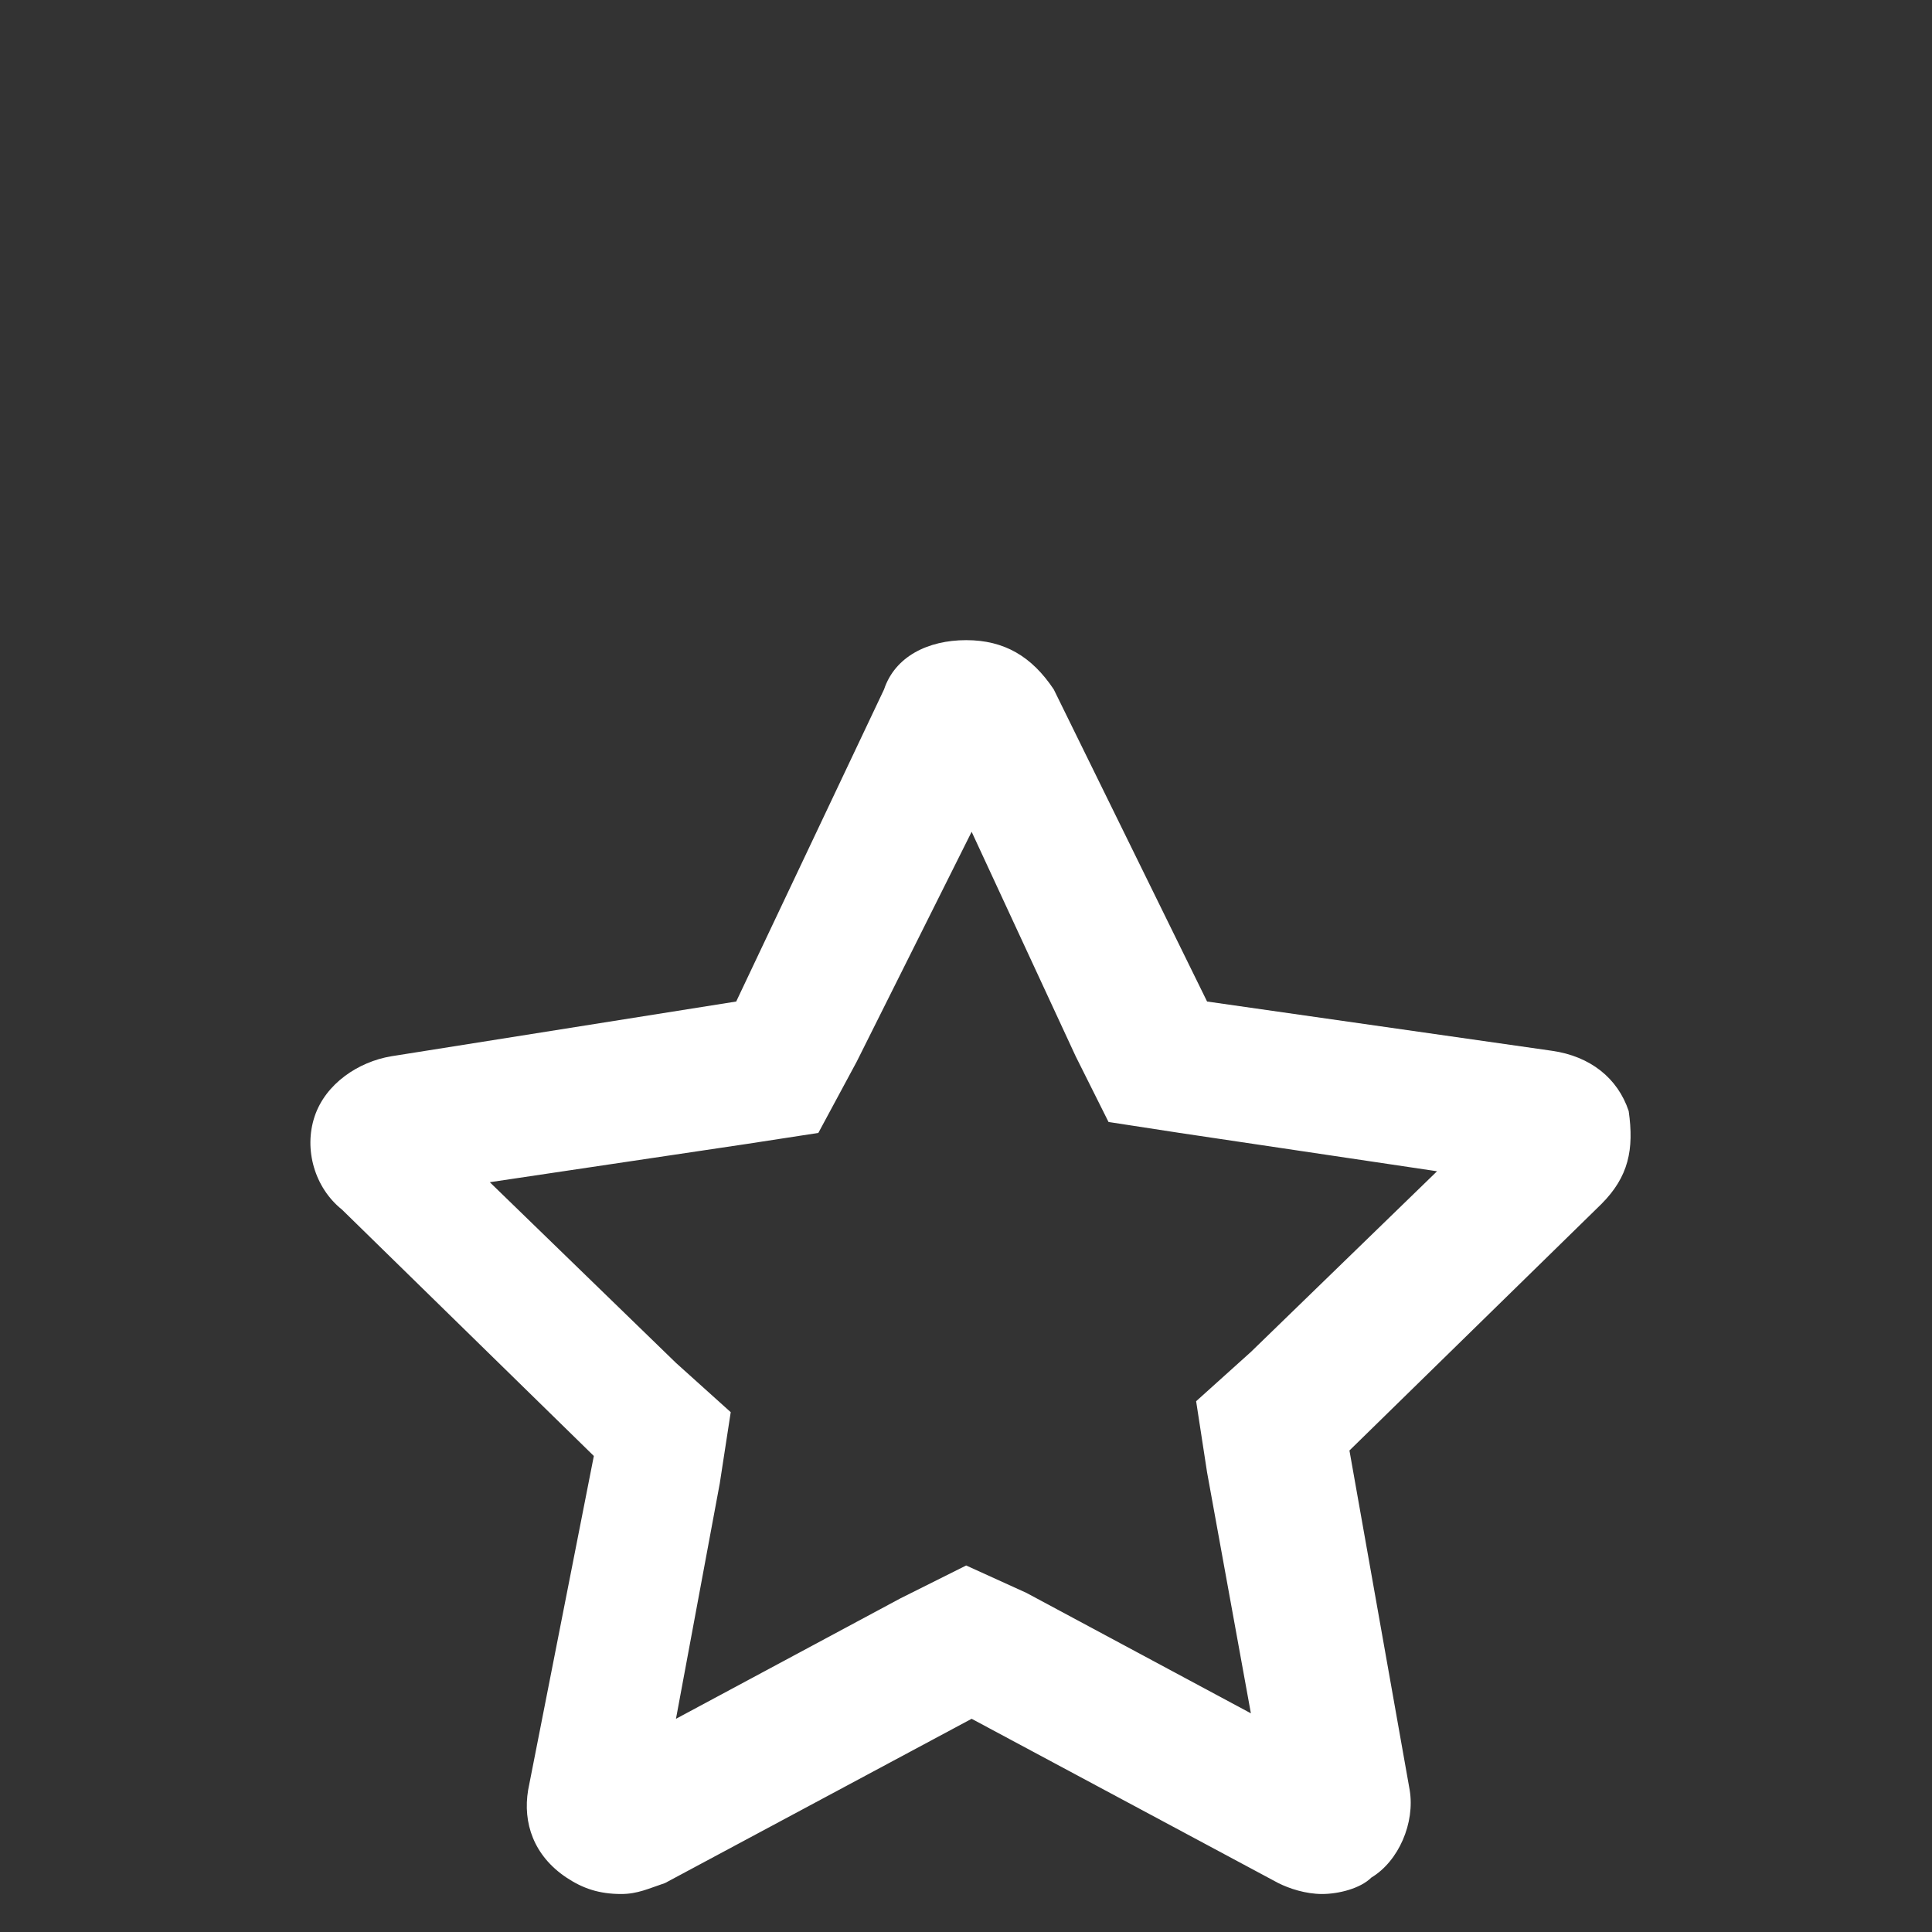 <?xml version="1.0" encoding="UTF-8" standalone="no"?>
<svg width="13.229mm" height="13.229mm"
 xmlns="http://www.w3.org/2000/svg" xmlns:xlink="http://www.w3.org/1999/xlink"  version="1.2" baseProfile="tiny">
<rect width="100%" height="100%" fill="#333333" stroke="none"/>
<desc>Created by EvoPdf</desc>
<defs>
</defs>
<g fill="none" stroke="white" stroke-width="1" fill-rule="evenodd" stroke-linecap="square" stroke-linejoin="bevel" >

<g fill="#ffffff" fill-opacity="1" stroke="#ffffff" stroke-opacity="1" stroke-width="1" stroke-linecap="butt" stroke-linejoin="miter" stroke-miterlimit="2" transform="matrix(1,0,0,1,0,0)"
>
</g>

<g fill="#ffffff" fill-opacity="1" stroke="#ffffff" stroke-opacity="1" stroke-width="1" stroke-linecap="butt" stroke-linejoin="miter" stroke-miterlimit="2" transform="matrix(1,0,0,1,0,0)"
>
</g>

<g fill="#ffffff" fill-opacity="1" stroke="#ffffff" stroke-opacity="1" stroke-width="1" stroke-linecap="butt" stroke-linejoin="miter" stroke-miterlimit="2" transform="matrix(1,0,0,1,0,0)"
>
</g>

<g fill="#ffffff" fill-opacity="1" stroke="#ffffff" stroke-opacity="1" stroke-width="1" stroke-linecap="butt" stroke-linejoin="miter" stroke-miterlimit="2" transform="matrix(1,0,0,1,0,0)"
>
</g>

<g fill="#ffffff" fill-opacity="1" stroke="#ffffff" stroke-opacity="1" stroke-width="1" stroke-linecap="butt" stroke-linejoin="miter" stroke-miterlimit="2" transform="matrix(1.417,0,0,1.417,8,16)"
>
</g>

<g fill="#ffffff" fill-opacity="1" stroke="none" transform="matrix(1.417,0,0,1.417,8,16)"
>
<path vector-effect="none" fill-rule="nonzero" d="M12.1,3.9 L14,8 L14.6,9.2 L15.9,9.4 L20.6,10.1 L17.2,13.4 L16.2,14.3 L16.4,15.6 L17.2,20 L13.1,17.8 L12,17.3 L10.8,17.9 L6.7,20.1 L7.5,15.8 L7.7,14.5 L6.7,13.6 L3.3,10.3 L8,9.6 L9.3,9.4 L10,8.1 L12.1,3.9 M12,0.4 C11.3,0.4 10.7,0.7 10.5,1.3 L7.8,7 L1.5,8 C0.9,8.1 0.3,8.5 0.1,9.1 C-0.1,9.7 0.1,10.4 0.6,10.8 L5.2,15.3 L4,21.4 C3.9,22 4.1,22.6 4.7,23 C5,23.2 5.3,23.3 5.7,23.3 C6,23.3 6.2,23.2 6.5,23.1 L12.1,20.1 L17.7,23.1 C17.9,23.2 18.2,23.3 18.5,23.3 C18.8,23.3 19.2,23.2 19.4,23 C19.9,22.7 20.2,22 20.1,21.4 L19,15.2 L23.6,10.7 C24.1,10.2 24.2,9.7 24.1,9 C23.9,8.4 23.4,8 22.7,7.9 L16.4,7 L13.6,1.3 C13.2,0.7 12.7,0.4 12,0.4 "/>
</g>

<g fill="#ffffff" fill-opacity="1" stroke="#ffffff" stroke-opacity="1" stroke-width="1" stroke-linecap="butt" stroke-linejoin="miter" stroke-miterlimit="2" transform="matrix(1.417,0,0,1.417,8,16)"
>
</g>

<g fill="#ffffff" fill-opacity="1" stroke="#ffffff" stroke-opacity="1" stroke-width="1" stroke-linecap="butt" stroke-linejoin="miter" stroke-miterlimit="2" transform="matrix(1.417,0,0,1.417,8,16)"
>
</g>

<g fill="#ffffff" fill-opacity="1" stroke="#ffffff" stroke-opacity="1" stroke-width="1" stroke-linecap="butt" stroke-linejoin="miter" stroke-miterlimit="2" transform="matrix(1,0,0,1,0,0)"
>
</g>

<g fill="#ffffff" fill-opacity="1" stroke="#ffffff" stroke-opacity="1" stroke-width="1" stroke-linecap="butt" stroke-linejoin="miter" stroke-miterlimit="2" transform="matrix(1,0,0,1,0,0)"
>
</g>

<g fill="#ffffff" fill-opacity="1" stroke="#ffffff" stroke-opacity="1" stroke-width="1" stroke-linecap="butt" stroke-linejoin="miter" stroke-miterlimit="2" transform="matrix(1,0,0,1,0,0)"
>
</g>

<g fill="#ffffff" fill-opacity="1" stroke="#ffffff" stroke-opacity="1" stroke-width="1" stroke-linecap="butt" stroke-linejoin="miter" stroke-miterlimit="2" transform="matrix(1,0,0,1,0,0)"
>
</g>

<g fill="#ffffff" fill-opacity="1" stroke="#ffffff" stroke-opacity="1" stroke-width="1" stroke-linecap="butt" stroke-linejoin="miter" stroke-miterlimit="2" transform="matrix(1.417,0,0,1.417,8,16)"
>
</g>

<g fill="#ffffff" fill-opacity="1" stroke="#ffffff" stroke-opacity="1" stroke-width="1" stroke-linecap="butt" stroke-linejoin="miter" stroke-miterlimit="2" transform="matrix(1,0,0,1,0,0)"
>
</g>

<g fill="#ffffff" fill-opacity="1" stroke="#ffffff" stroke-opacity="1" stroke-width="1" stroke-linecap="butt" stroke-linejoin="miter" stroke-miterlimit="2" transform="matrix(1,0,0,1,0,0)"
>
</g>

<g fill="#ffffff" fill-opacity="1" stroke="#ffffff" stroke-opacity="1" stroke-width="1" stroke-linecap="butt" stroke-linejoin="miter" stroke-miterlimit="2" transform="matrix(1,0,0,1,0,0)"
>
</g>

<g fill="#ffffff" fill-opacity="1" stroke="#ffffff" stroke-opacity="1" stroke-width="1" stroke-linecap="butt" stroke-linejoin="miter" stroke-miterlimit="2" transform="matrix(1,0,0,1,0,0)"
>
</g>

<g fill="#ffffff" fill-opacity="1" stroke="#ffffff" stroke-opacity="1" stroke-width="1" stroke-linecap="butt" stroke-linejoin="miter" stroke-miterlimit="2" transform="matrix(1,0,0,1,0,0)"
>
</g>

<g fill="#ffffff" fill-opacity="1" stroke="#ffffff" stroke-opacity="1" stroke-width="1" stroke-linecap="butt" stroke-linejoin="miter" stroke-miterlimit="2" transform="matrix(1,0,0,1,0,0)"
>
</g>
</g>
</svg>
